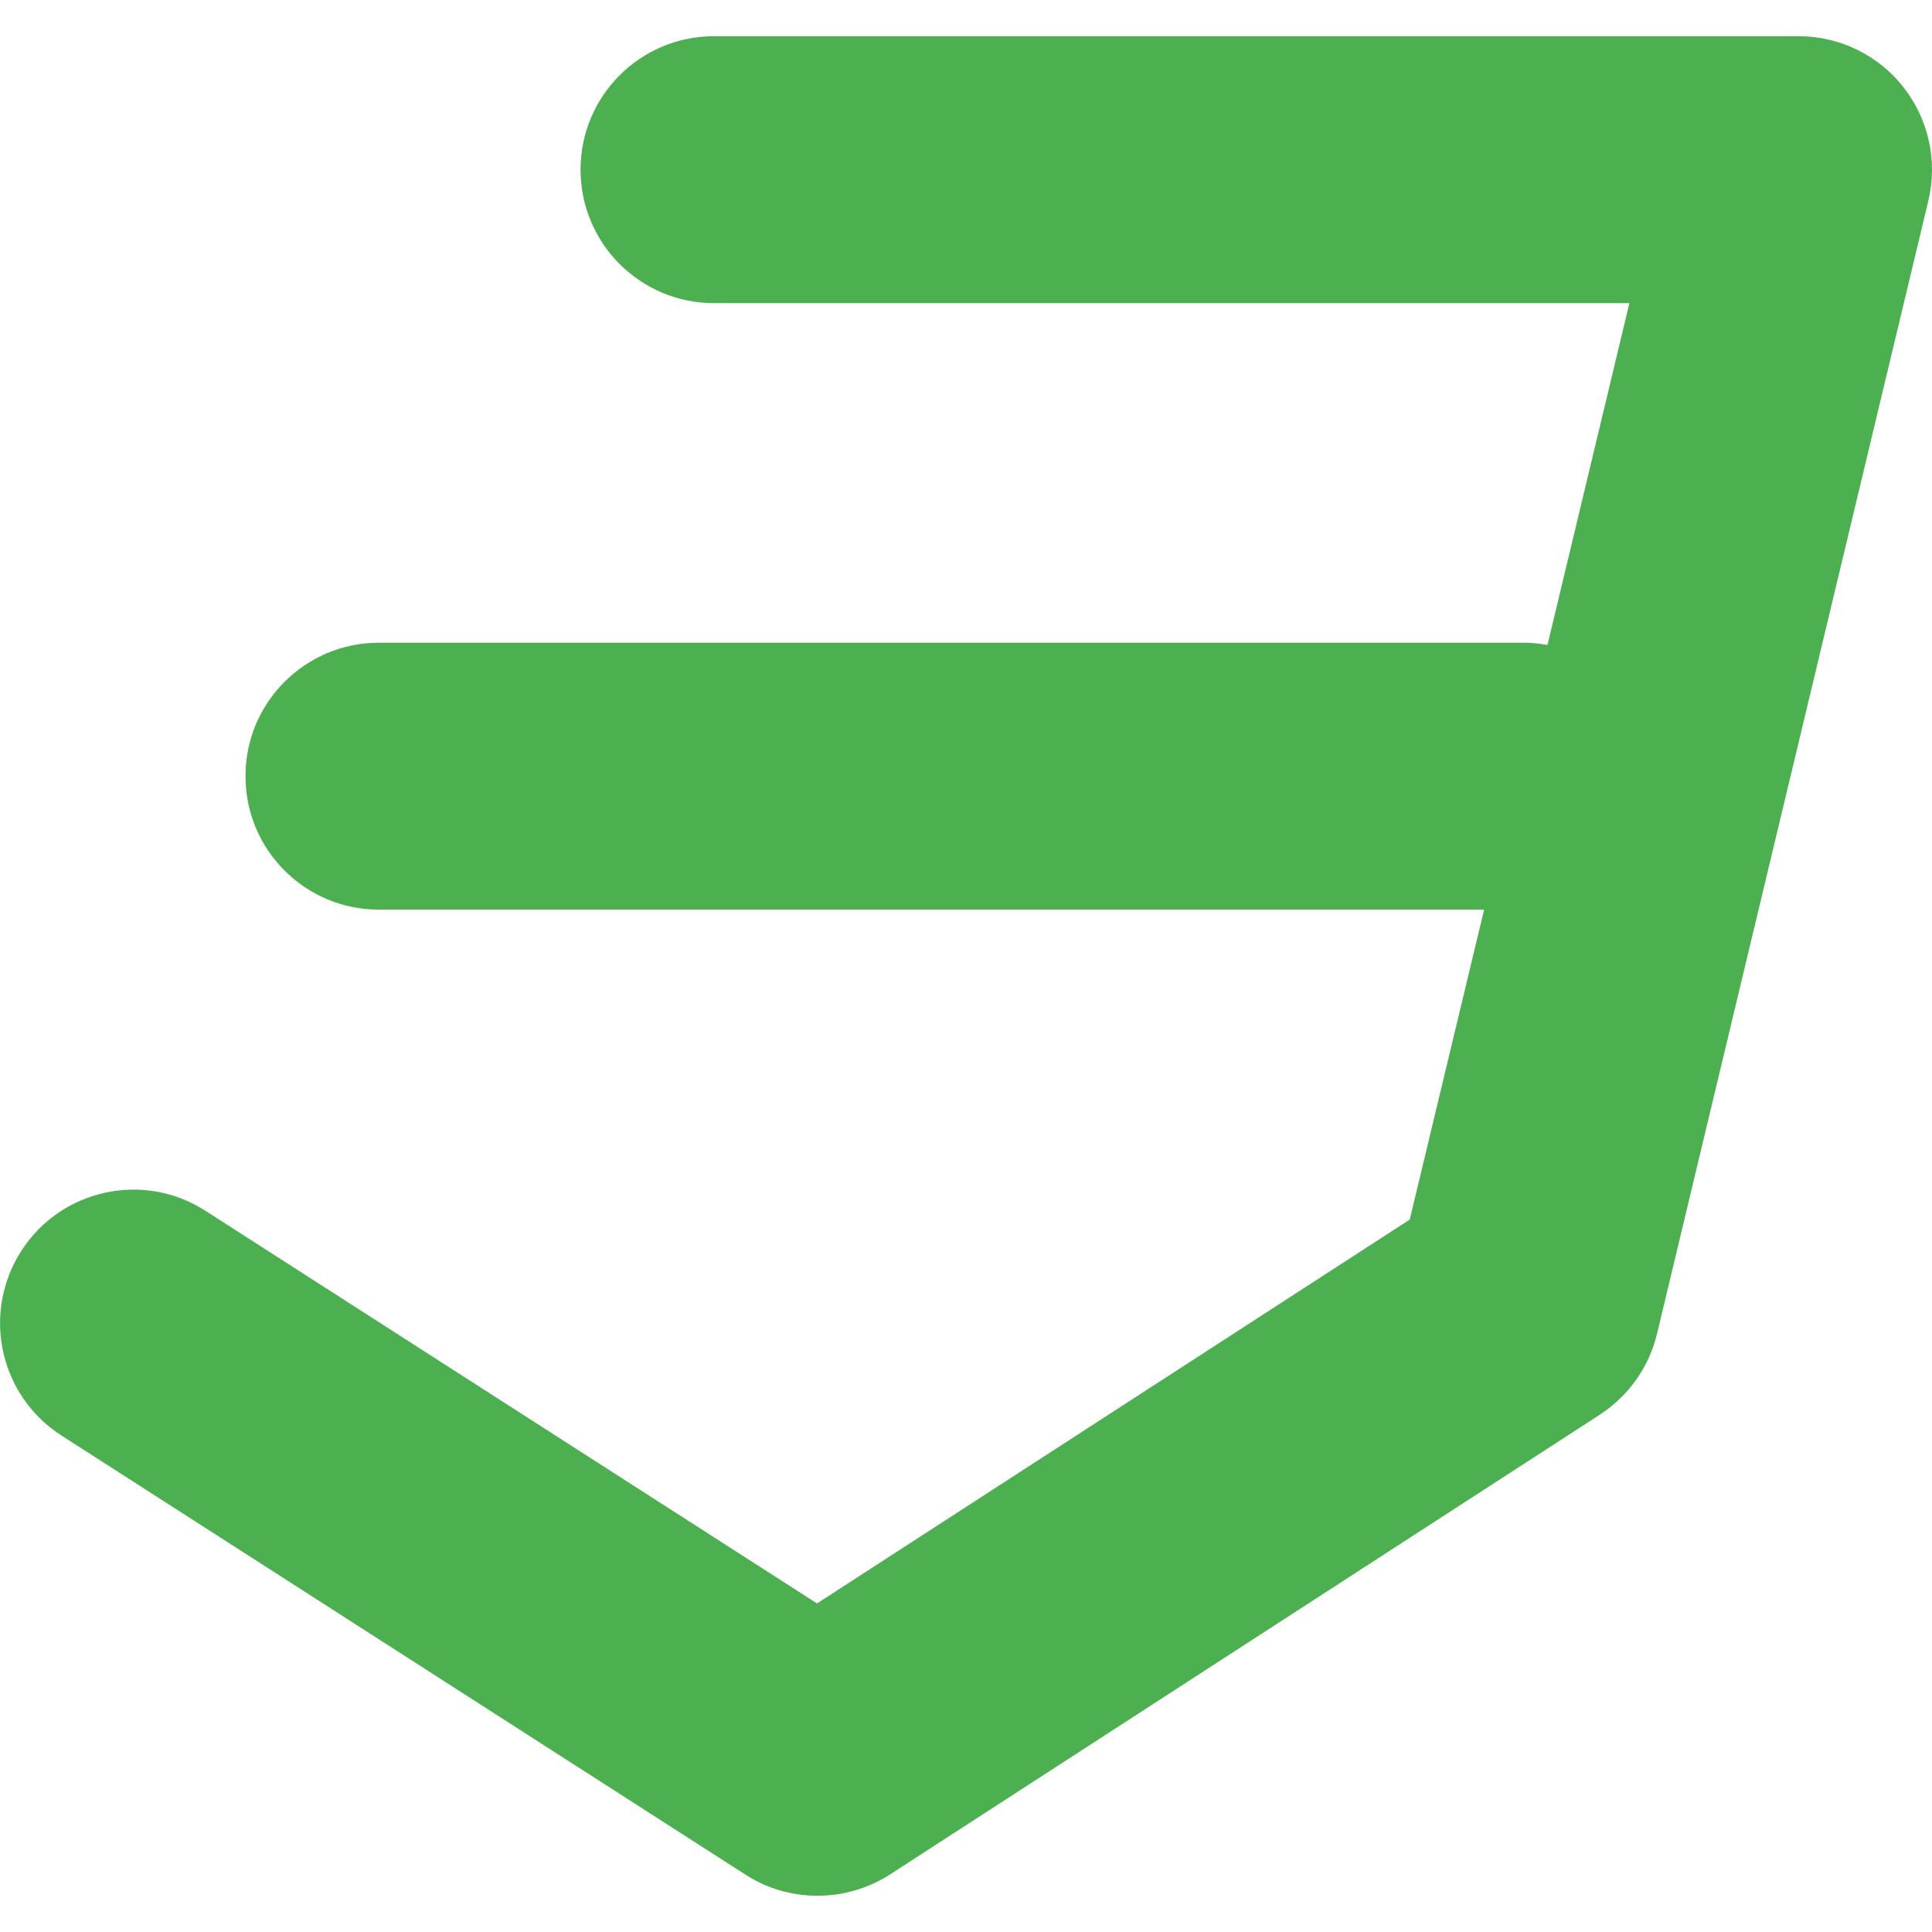 <?xml version="1.0" encoding="iso-8859-1"?>
<!-- Generator: Adobe Illustrator 16.0.0, SVG Export Plug-In . SVG Version: 6.00 Build 0)  -->
<!DOCTYPE svg PUBLIC "-//W3C//DTD SVG 1.1//EN" "http://www.w3.org/Graphics/SVG/1.1/DTD/svg11.dtd">
<svg xmlns="http://www.w3.org/2000/svg" xmlns:xlink="http://www.w3.org/1999/xlink" version="1.1" id="Capa_1" x="0px" y="0px" width="512px" height="512px" viewBox="0 0 36.187 36.187" style="enable-background:new 0 0 36.187 36.187;" xml:space="preserve">
<g>
	<path d="M35.65,1.63c-0.474-0.602-1.197-0.952-1.963-0.952H13.374c-1.381,0-2.5,1.119-2.5,2.5s1.119,2.5,2.5,2.5h17.145   l-1.534,6.403c-0.139-0.023-0.279-0.043-0.425-0.043H7.098c-1.381,0-2.5,1.119-2.5,2.5c0,1.382,1.119,2.5,2.5,2.5h20.7   l-1.393,5.805l-11.102,7.19L3.85,22.68c-1.159-0.748-2.708-0.41-3.452,0.752c-0.746,1.162-0.41,2.709,0.752,3.455l12.812,8.225   c0.411,0.267,0.881,0.396,1.351,0.396c0.474,0,0.945-0.135,1.359-0.4l13.294-8.611c0.538-0.352,0.923-0.895,1.071-1.518   l5.082-21.221C36.297,3.015,36.122,2.231,35.65,1.63z" fill="#4caf50"/>
</g>
<g>
</g>
<g>
</g>
<g>
</g>
<g>
</g>
<g>
</g>
<g>
</g>
<g>
</g>
<g>
</g>
<g>
</g>
<g>
</g>
<g>
</g>
<g>
</g>
<g>
</g>
<g>
</g>
<g>
</g>
</svg>
